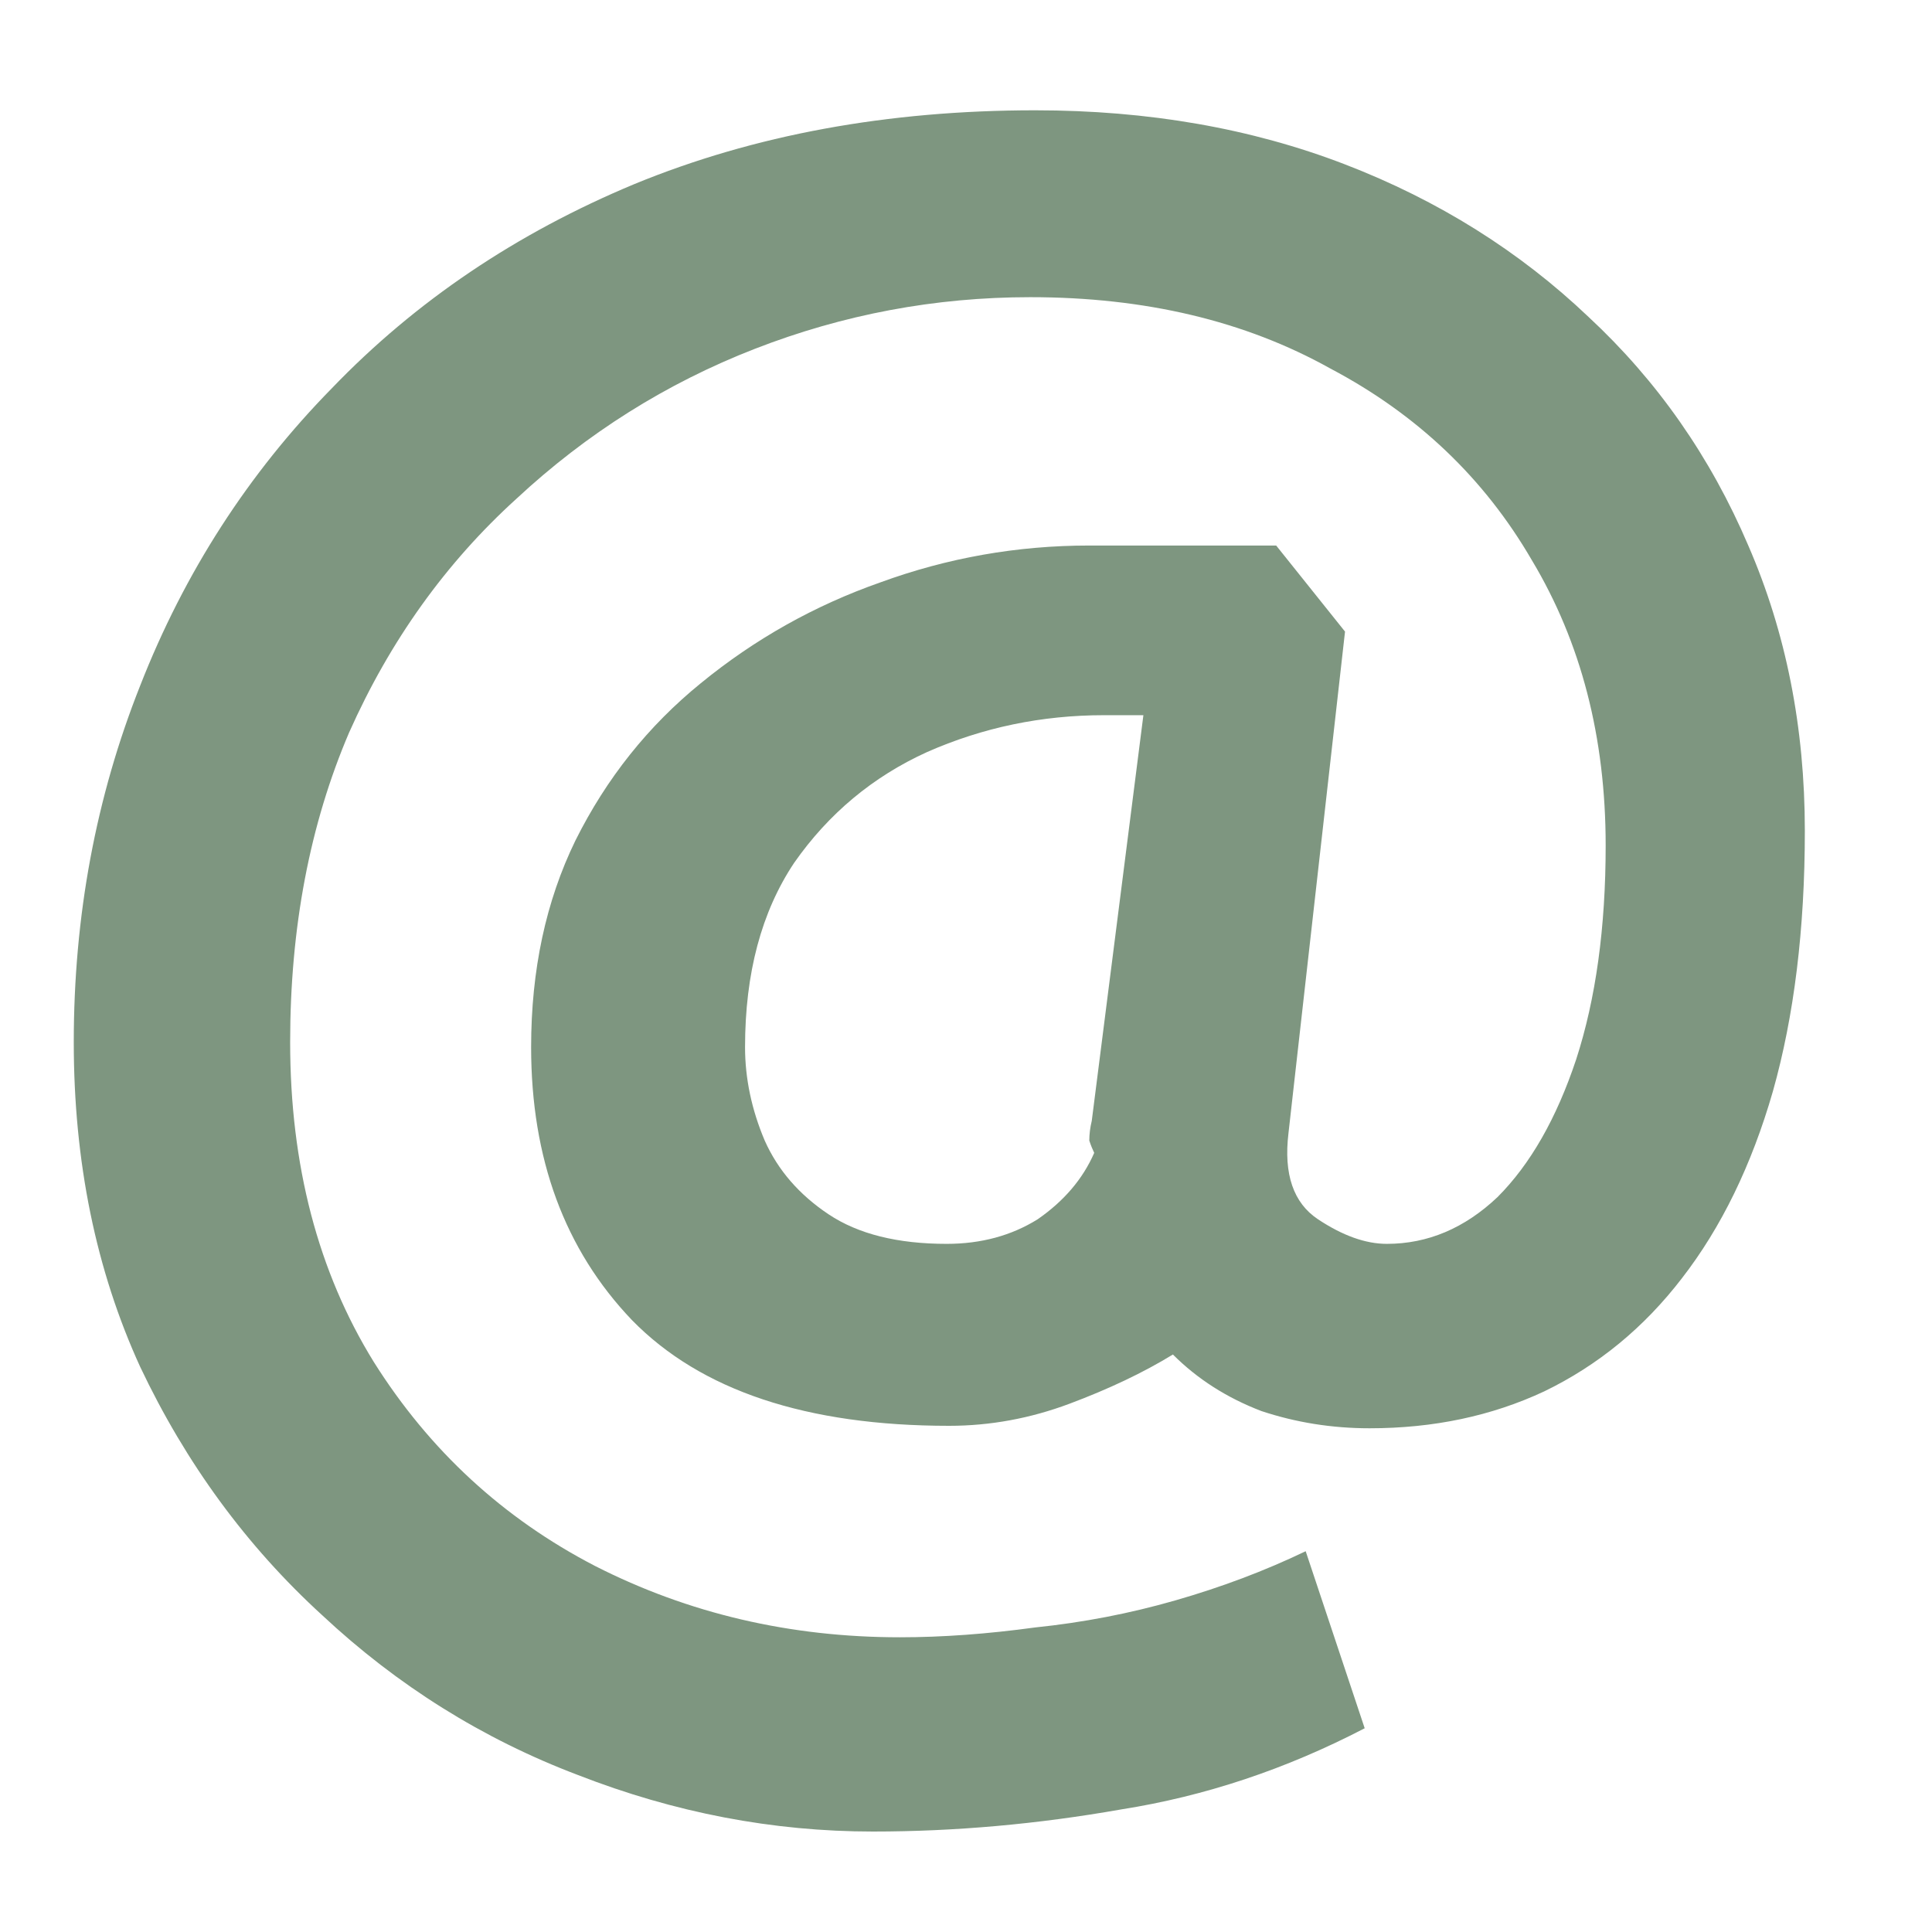 <svg width="11" height="11" viewBox="0 0 11 11" fill="none" xmlns="http://www.w3.org/2000/svg">
<path d="M7.658 3.596L7.336 6.452C7.308 6.685 7.364 6.849 7.504 6.942C7.644 7.035 7.775 7.082 7.896 7.082C8.129 7.082 8.339 6.993 8.526 6.816C8.713 6.629 8.862 6.368 8.974 6.032C9.086 5.687 9.142 5.281 9.142 4.814C9.142 4.198 9.002 3.657 8.722 3.19C8.451 2.723 8.069 2.359 7.574 2.098C7.089 1.827 6.519 1.692 5.866 1.692C5.325 1.692 4.802 1.79 4.298 1.986C3.794 2.182 3.341 2.467 2.94 2.84C2.539 3.204 2.221 3.647 1.988 4.17C1.764 4.693 1.652 5.281 1.652 5.934C1.652 6.634 1.811 7.241 2.128 7.754C2.445 8.258 2.865 8.645 3.388 8.916C3.92 9.187 4.499 9.322 5.124 9.322C5.367 9.322 5.623 9.303 5.894 9.266C6.165 9.238 6.431 9.187 6.692 9.112C6.953 9.037 7.201 8.944 7.434 8.832L7.77 9.84C7.322 10.073 6.86 10.227 6.384 10.302C5.908 10.386 5.437 10.428 4.97 10.428C4.401 10.428 3.841 10.321 3.29 10.106C2.749 9.901 2.263 9.597 1.834 9.196C1.405 8.804 1.059 8.333 0.798 7.782C0.546 7.231 0.42 6.615 0.42 5.934C0.42 5.215 0.546 4.539 0.798 3.904C1.05 3.26 1.414 2.695 1.89 2.21C2.366 1.715 2.94 1.328 3.612 1.048C4.293 0.768 5.054 0.628 5.894 0.628C6.538 0.628 7.126 0.731 7.658 0.936C8.19 1.141 8.652 1.431 9.044 1.804C9.436 2.168 9.739 2.602 9.954 3.106C10.169 3.601 10.276 4.142 10.276 4.73C10.276 5.29 10.215 5.785 10.094 6.214C9.973 6.634 9.8 6.989 9.576 7.278C9.361 7.558 9.1 7.773 8.792 7.922C8.493 8.062 8.162 8.132 7.798 8.132C7.583 8.132 7.378 8.099 7.182 8.034C6.986 7.959 6.818 7.852 6.678 7.712C6.51 7.815 6.314 7.908 6.09 7.992C5.866 8.076 5.637 8.118 5.404 8.118C4.592 8.118 3.99 7.917 3.598 7.516C3.215 7.115 3.024 6.597 3.024 5.962C3.024 5.523 3.108 5.131 3.276 4.786C3.453 4.431 3.691 4.133 3.99 3.89C4.298 3.638 4.639 3.447 5.012 3.316C5.395 3.176 5.791 3.106 6.202 3.106H7.266L7.658 3.596ZM5.39 7.082C5.586 7.082 5.759 7.035 5.908 6.942C6.057 6.839 6.165 6.713 6.23 6.564C6.221 6.545 6.211 6.522 6.202 6.494C6.202 6.457 6.207 6.419 6.216 6.382L6.51 4.072H6.286C5.931 4.072 5.595 4.142 5.278 4.282C4.97 4.422 4.718 4.632 4.522 4.912C4.335 5.192 4.242 5.542 4.242 5.962C4.242 6.139 4.279 6.317 4.354 6.494C4.429 6.662 4.55 6.802 4.718 6.914C4.886 7.026 5.11 7.082 5.39 7.082Z" fill="#7E9680"/>
</svg>
